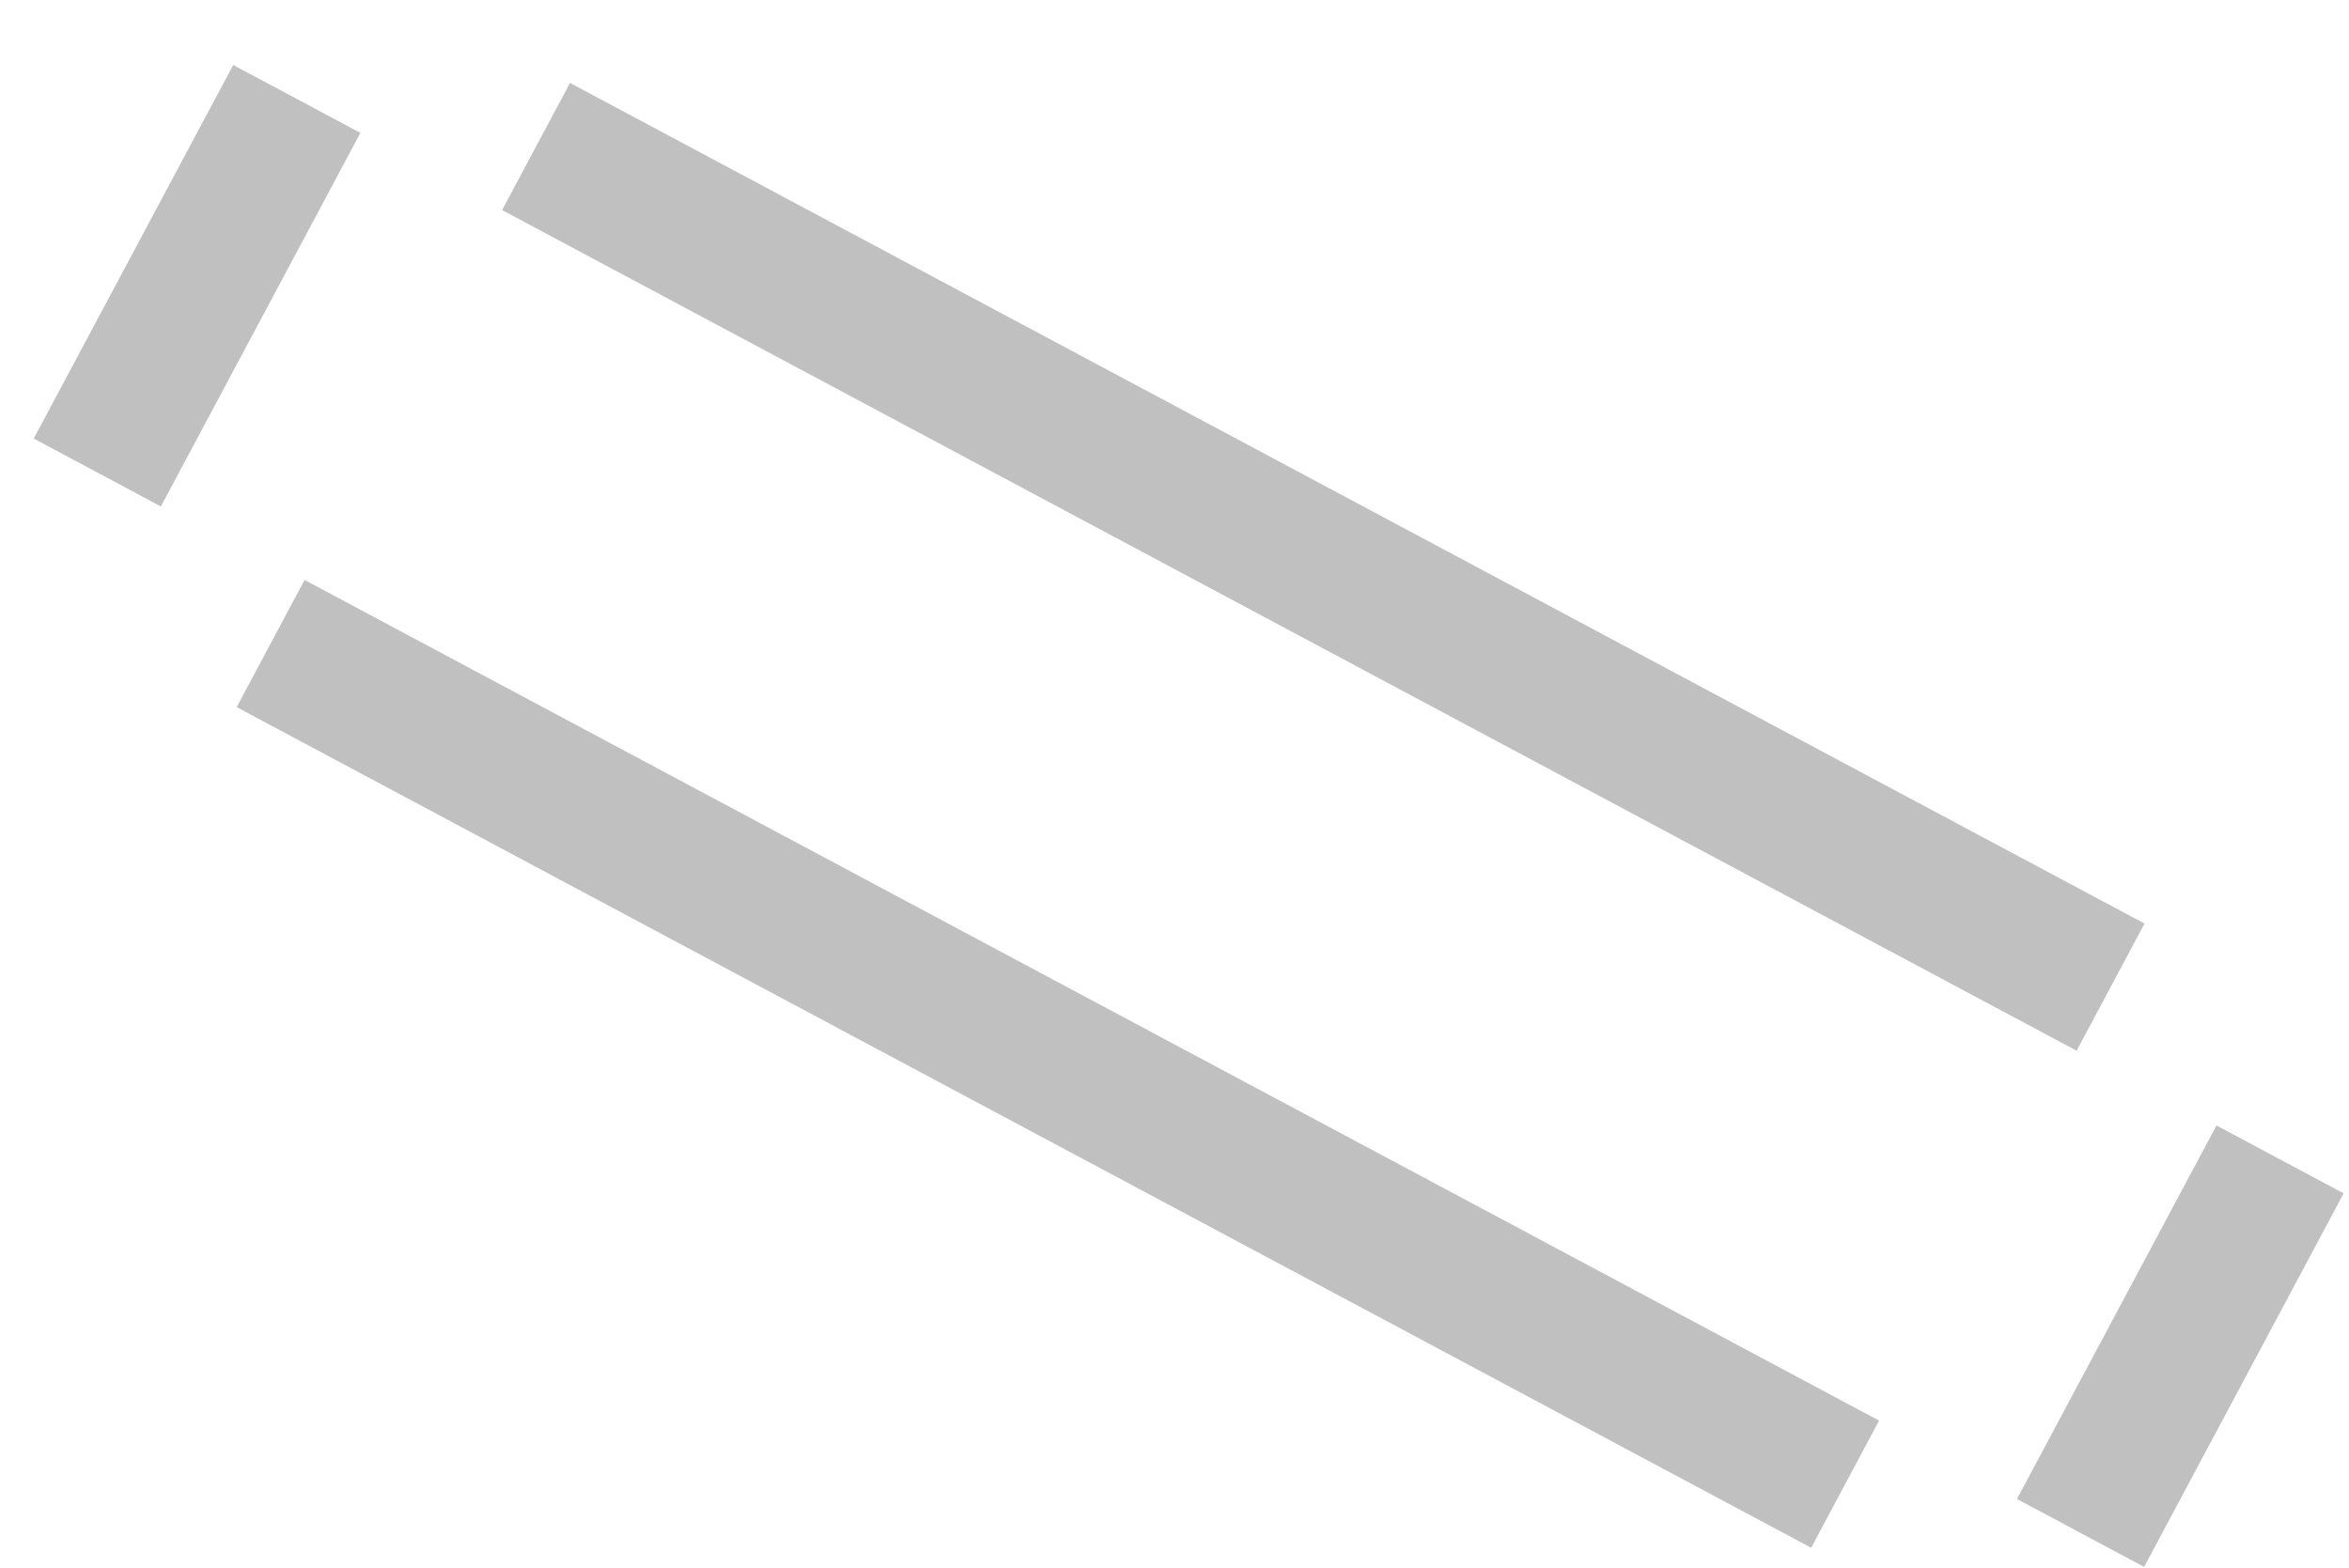 <svg width="310" height="207" viewBox="0 0 310 207" fill="none" xmlns="http://www.w3.org/2000/svg">
<path d="M278.533 130.291L70.744 19.337" stroke="#C0C0C0" stroke-width="19.026"/>
<line y1="-9.513" x2="55.9" y2="-9.513" transform="matrix(0.471 -0.882 -0.882 -0.471 4.45 57.883)" stroke="#C0C0C0" stroke-width="19.026"/>
<line y1="-9.513" x2="55.9" y2="-9.513" transform="matrix(0.471 -0.882 -0.882 -0.471 266.183 197.85)" stroke="#C0C0C0" stroke-width="19.026"/>
<path d="M243.504 195.893L35.715 84.938" stroke="#C0C0C0" stroke-width="19.026"/>
</svg>
